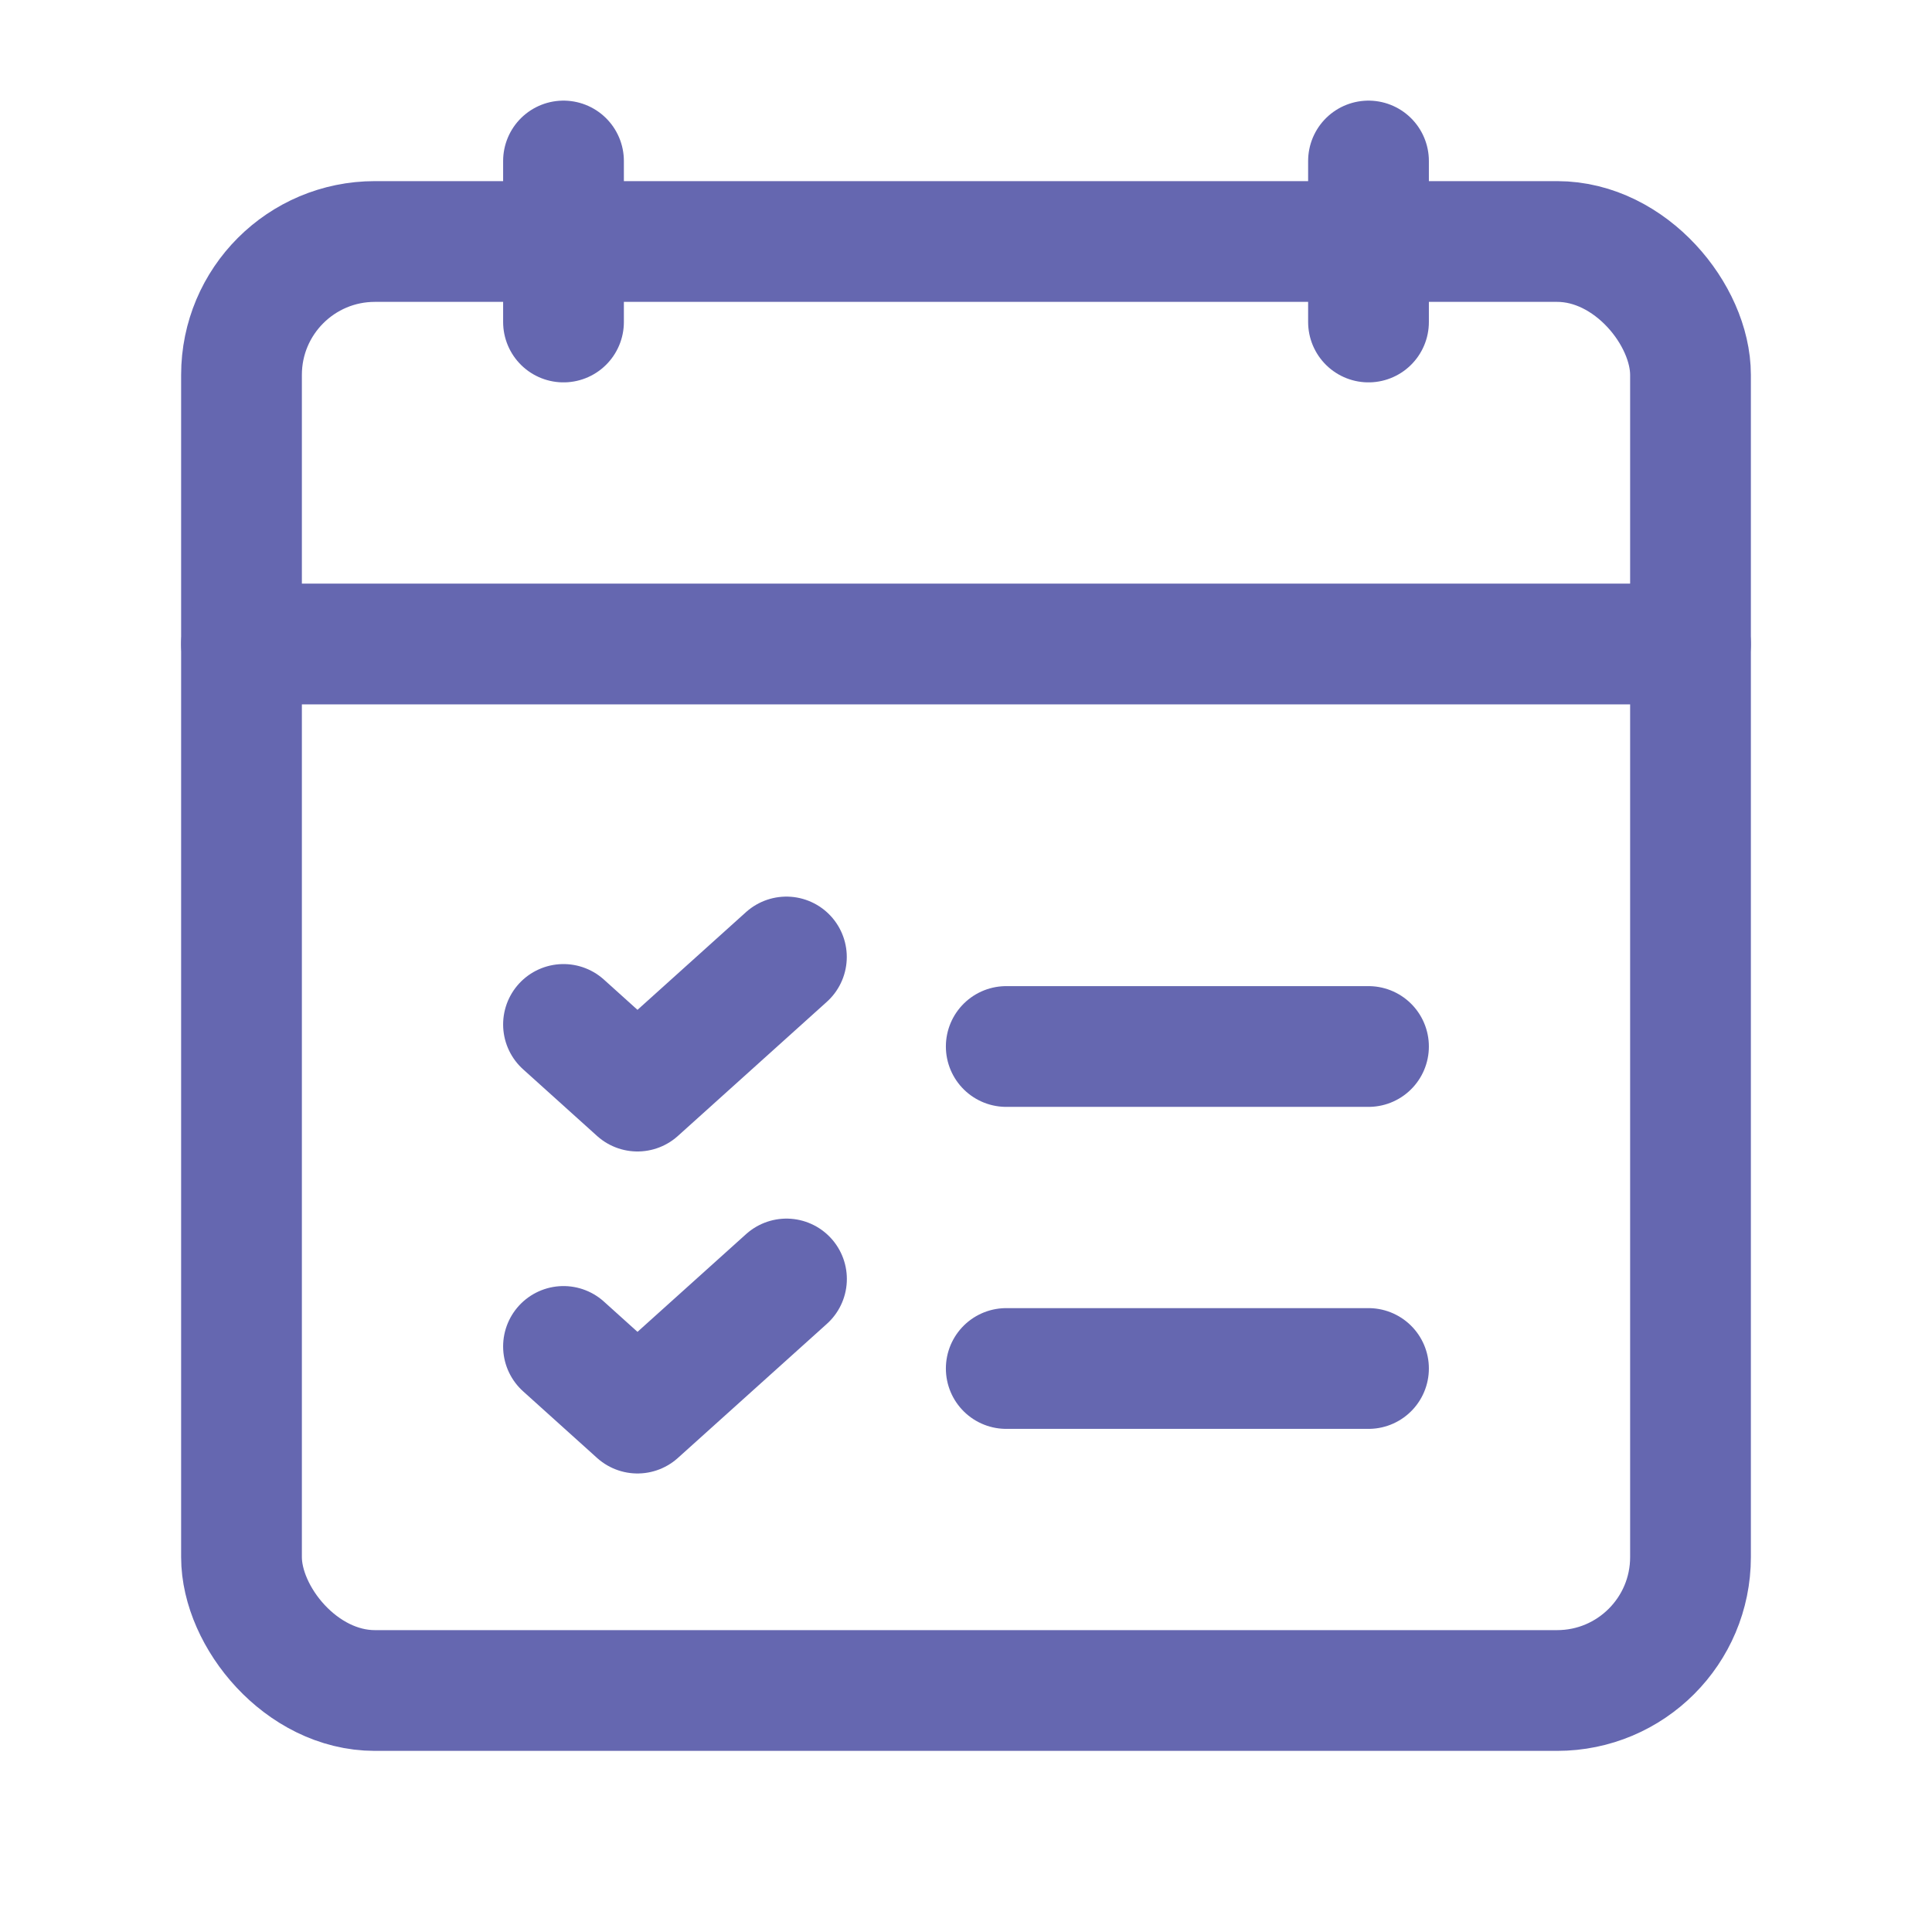 <svg width="24" height="24" fill="none" xmlns="http://www.w3.org/2000/svg"><path d="M12.5 13H16m-3.5 0H17" stroke="#6567B0" stroke-width="1.5" stroke-linecap="round" stroke-linejoin="round"/><rect x="3" y="3" width="18" height="18" rx="1.657" stroke="#6567B0" stroke-width="1.5" stroke-linecap="round" stroke-linejoin="round"/><path d="M21 8H3m4-6v2m10-2v2M7 12.726l.919.828 1.85-1.666M12.5 17H17m-10-.274.919.828 1.851-1.666" stroke="#6567B0" stroke-width="1.5" stroke-linecap="round" stroke-linejoin="round"/></svg>